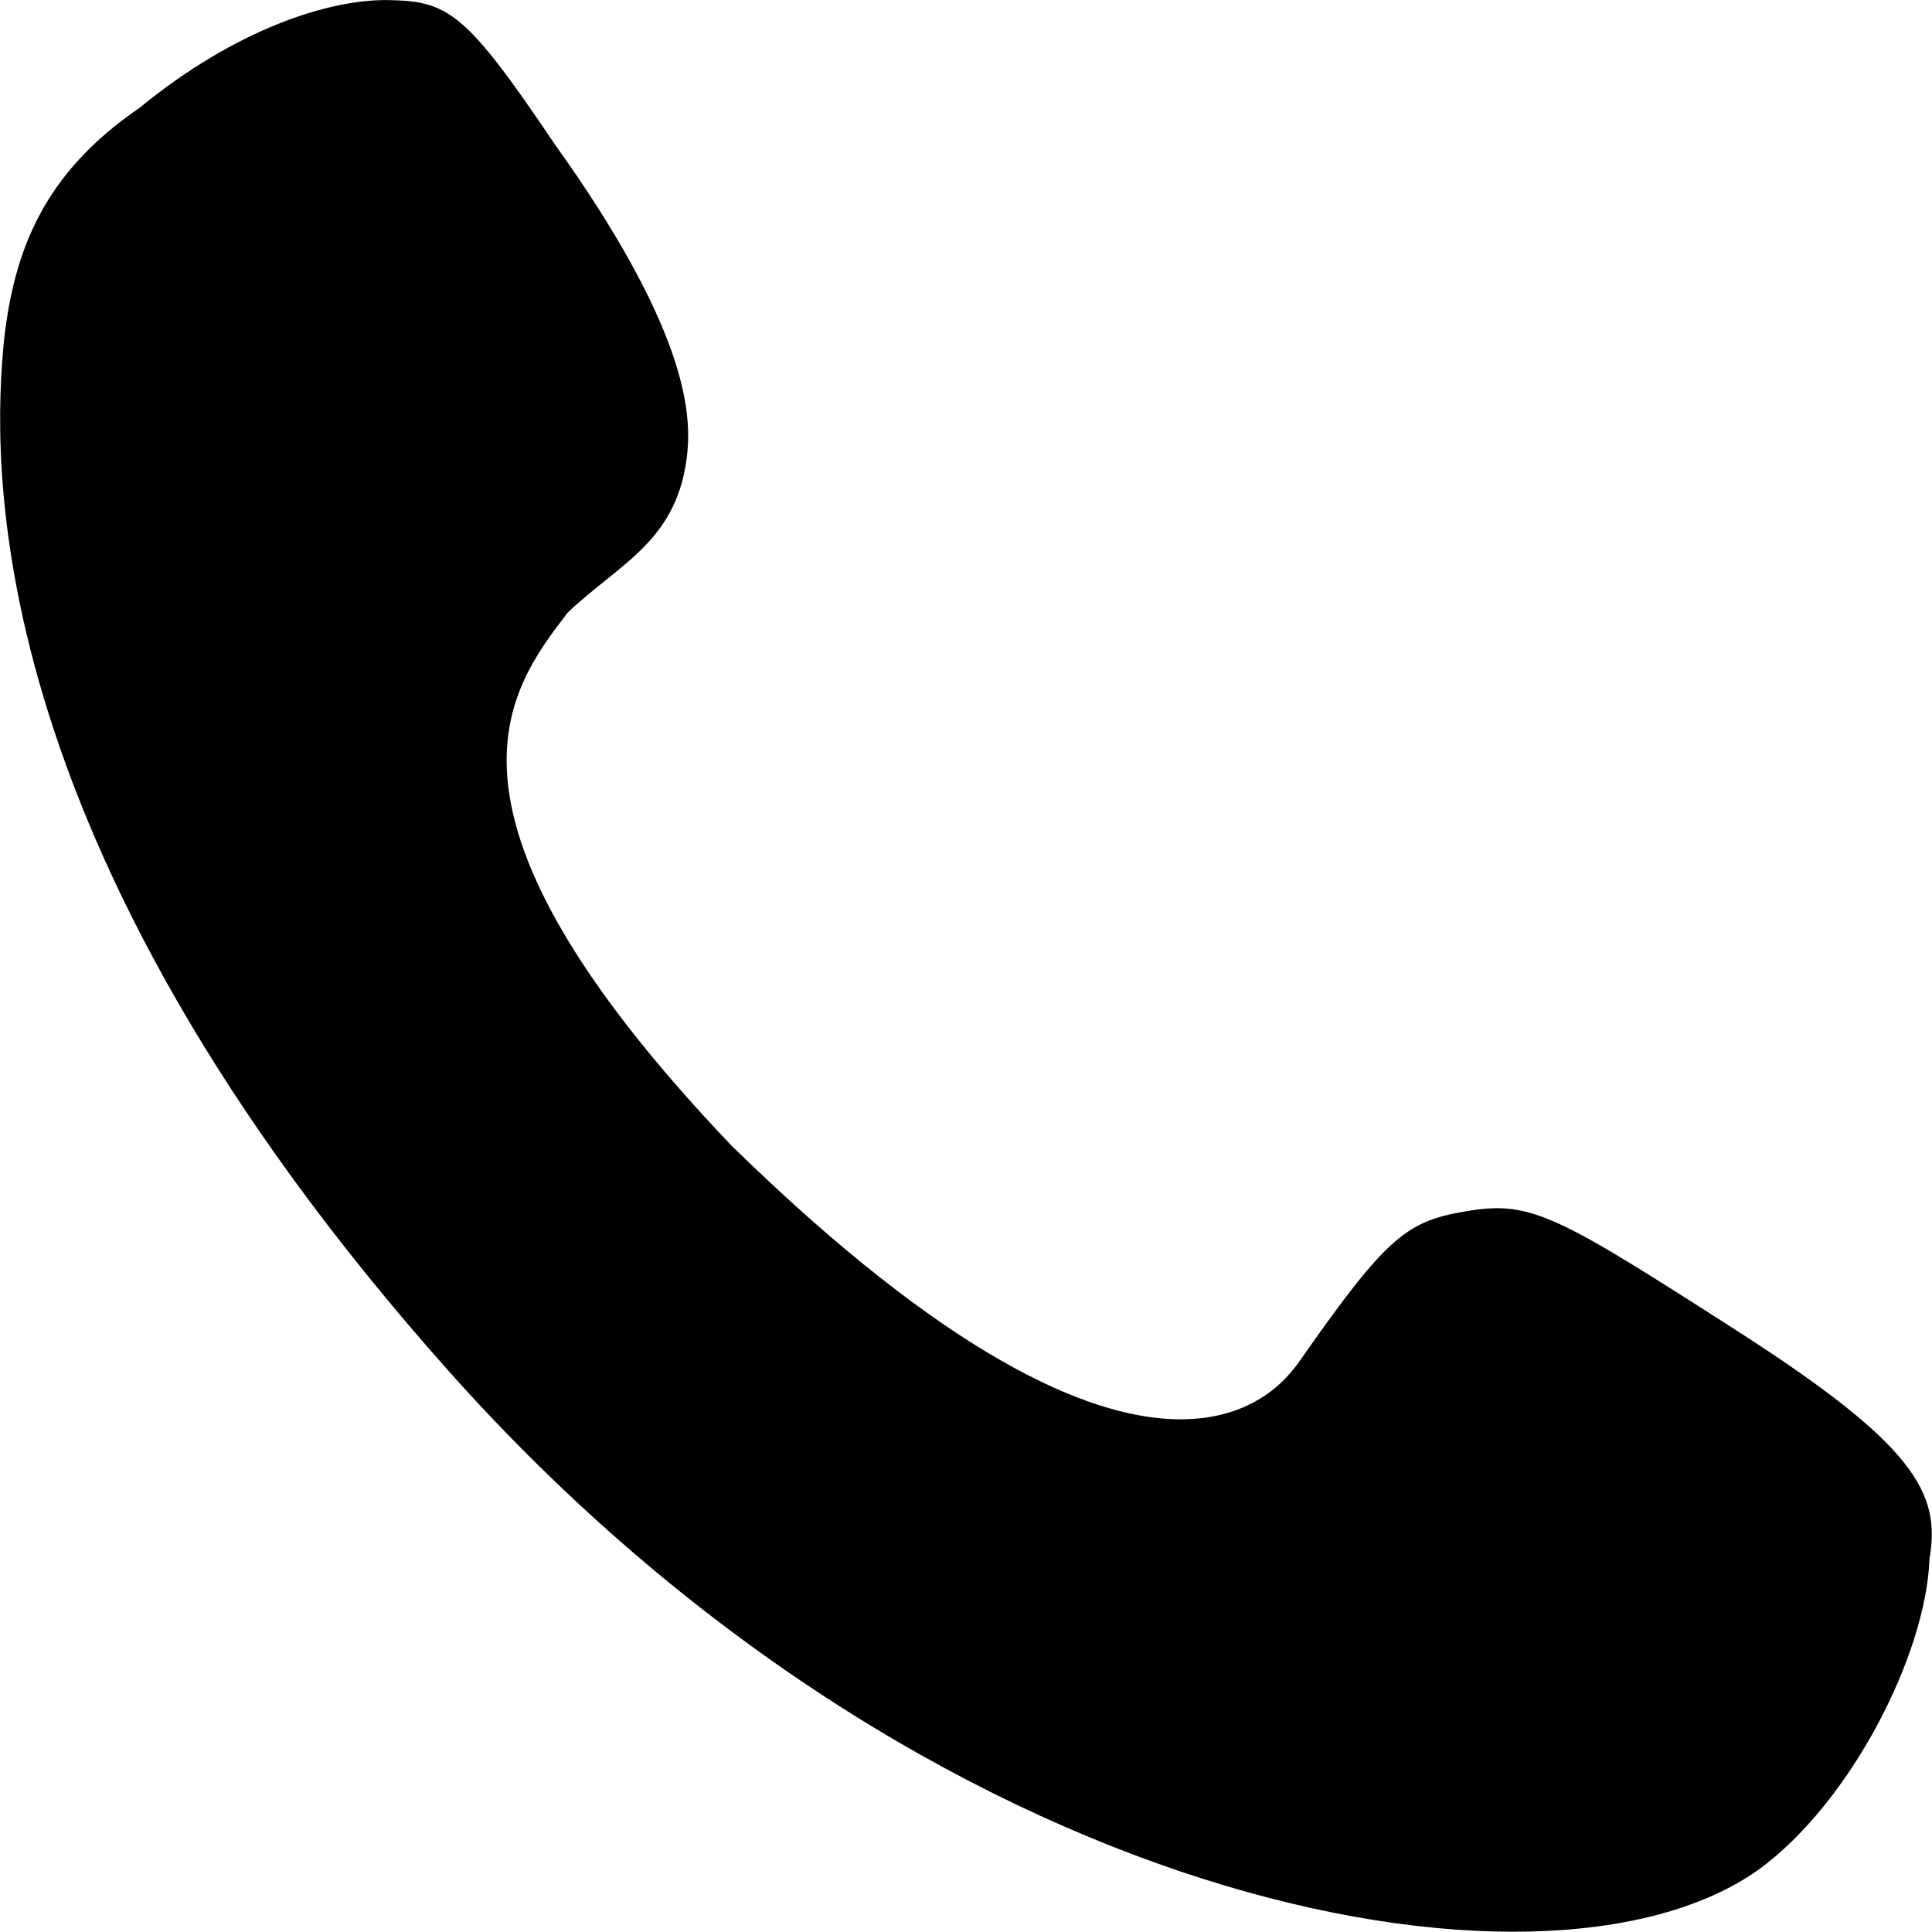<?xml version="1.0" standalone="no"?><!DOCTYPE svg PUBLIC "-//W3C//DTD SVG 1.1//EN" "http://www.w3.org/Graphics/SVG/1.1/DTD/svg11.dtd"><svg t="1515662722975" class="icon" style="" viewBox="0 0 1024 1024" version="1.1" xmlns="http://www.w3.org/2000/svg" p-id="991" xmlns:xlink="http://www.w3.org/1999/xlink" width="200" height="200"><defs><style type="text/css"></style></defs><path d="M920.422 705.201c-94.193-60.406-108.527-68.802-141.699-63.478-33.138 5.324-43.001 12.559-90.678 80.781-6.757 8.395-70.747 109.209-300.427-115.386-168.387-176.782-118.526-240.943-86.685-282.476 27.712-26.347 58.802-38.018 63.41-85.081 1.979-21.671-0.785-66.106-70.679-163.643C246.807 6.262 237.49 0.7 206.229 0.051c-31.295-0.648-81.122 15.119-132.348 57.164C23.201 91.855 7.571 132.501 2.145 180.076c-5.733 60.065-16.962 263.194 235.926 546.899 252.887 283.705 579.798 344.691 693.682 264.218 49.076-35.493 89.176-114.328 90.917-165.042 6.143-34.981-8.054-60.577-102.281-120.949z" p-id="992"></path></svg>